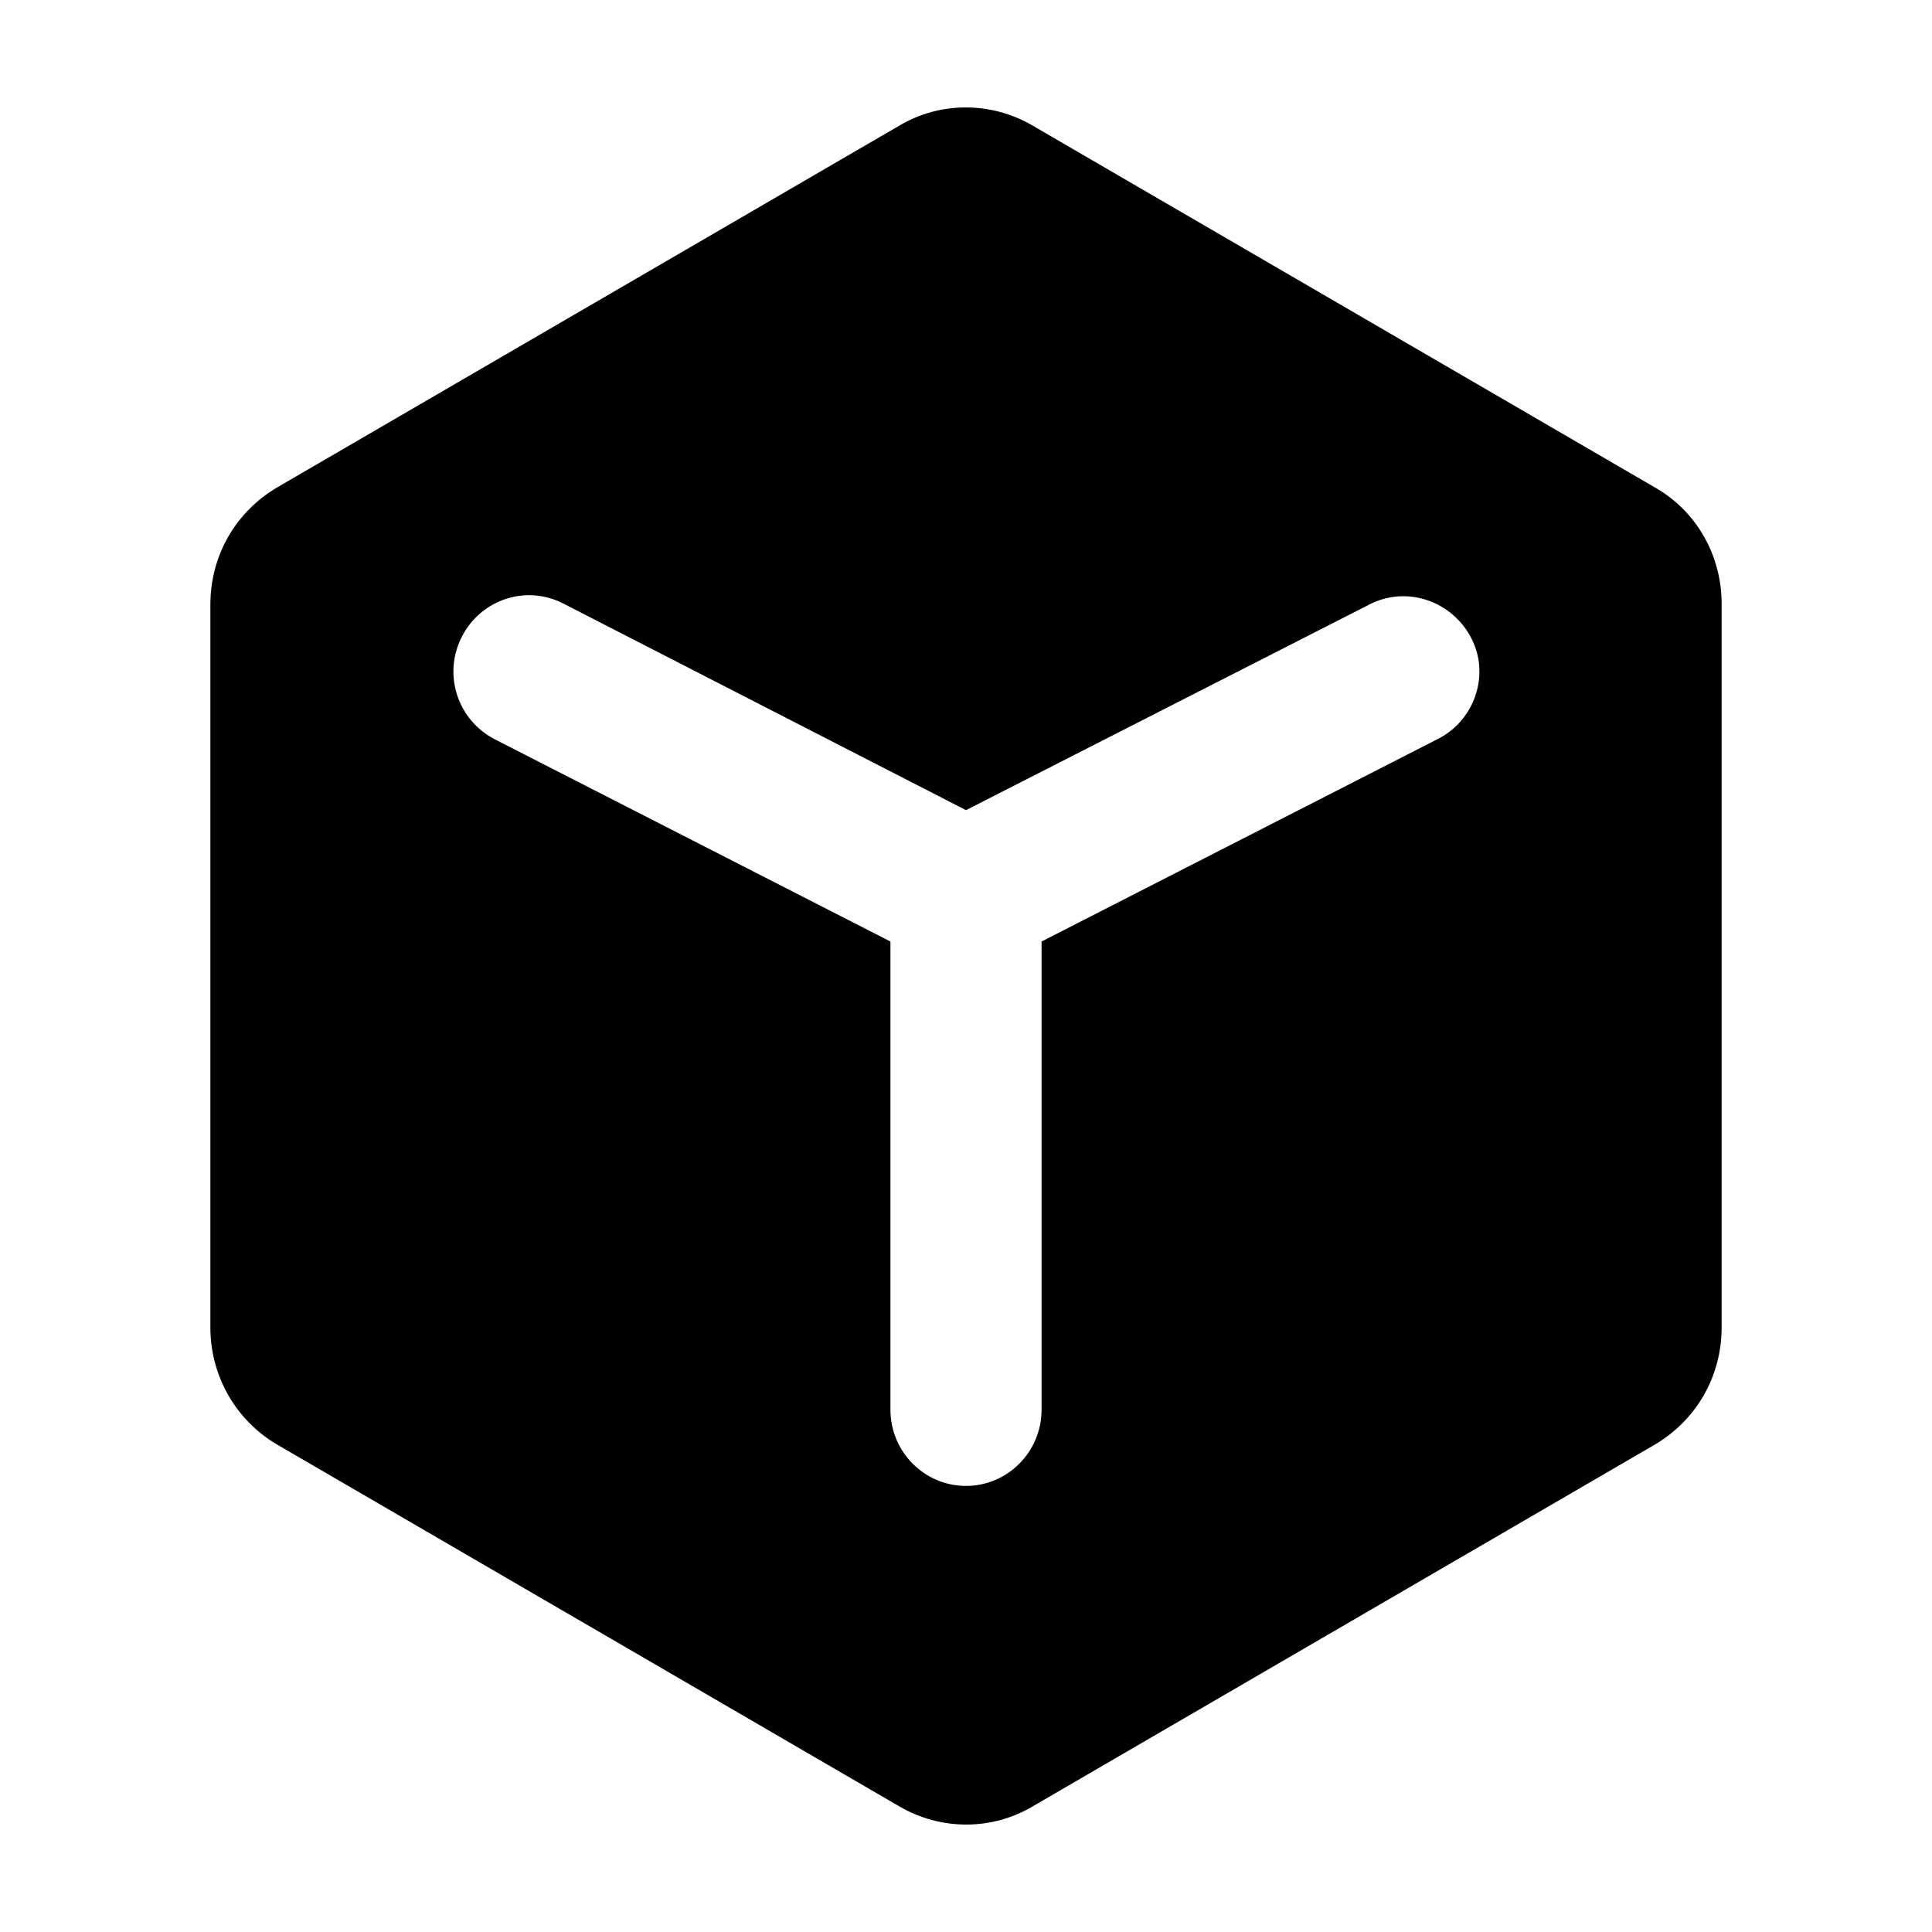 <?xml version="1.0" standalone="no"?><!DOCTYPE svg PUBLIC "-//W3C//DTD SVG 1.1//EN" "http://www.w3.org/Graphics/SVG/1.1/DTD/svg11.dtd"><svg t="1754548264481" class="icon" viewBox="0 0 1024 1024" version="1.1" xmlns="http://www.w3.org/2000/svg" p-id="1622" xmlns:xlink="http://www.w3.org/1999/xlink" width="200" height="200"><path d="M876.999 258.276L547.499 66.674c-22.073-12.971-49.266-12.971-70.997 0L147.001 258.276c-22.073 12.971-35.499 36.181-35.499 62.123v383.204c0 25.486 13.312 49.152 35.499 62.123l329.5 191.602c22.073 12.971 49.266 12.971 70.997 0L876.999 765.724c22.073-12.971 35.499-36.181 35.499-62.123V319.943c0-25.486-13.312-49.152-35.499-61.668zM761.742 391.851l-209.692 107.179v248.149c0 22.3-17.977 40.391-40.05 40.391-22.073 0-40.05-18.091-40.05-40.391V499.029l-209.692-107.179c-19.797-10.24-27.648-34.361-17.522-54.272 10.126-19.911 34.133-27.876 53.931-17.636L512 429.397l213.788-108.999c19.797-10.24 43.804-1.82 53.931 17.636 10.24 19.456 1.934 44.032-17.977 53.817z m0 0" p-id="1623"></path></svg>